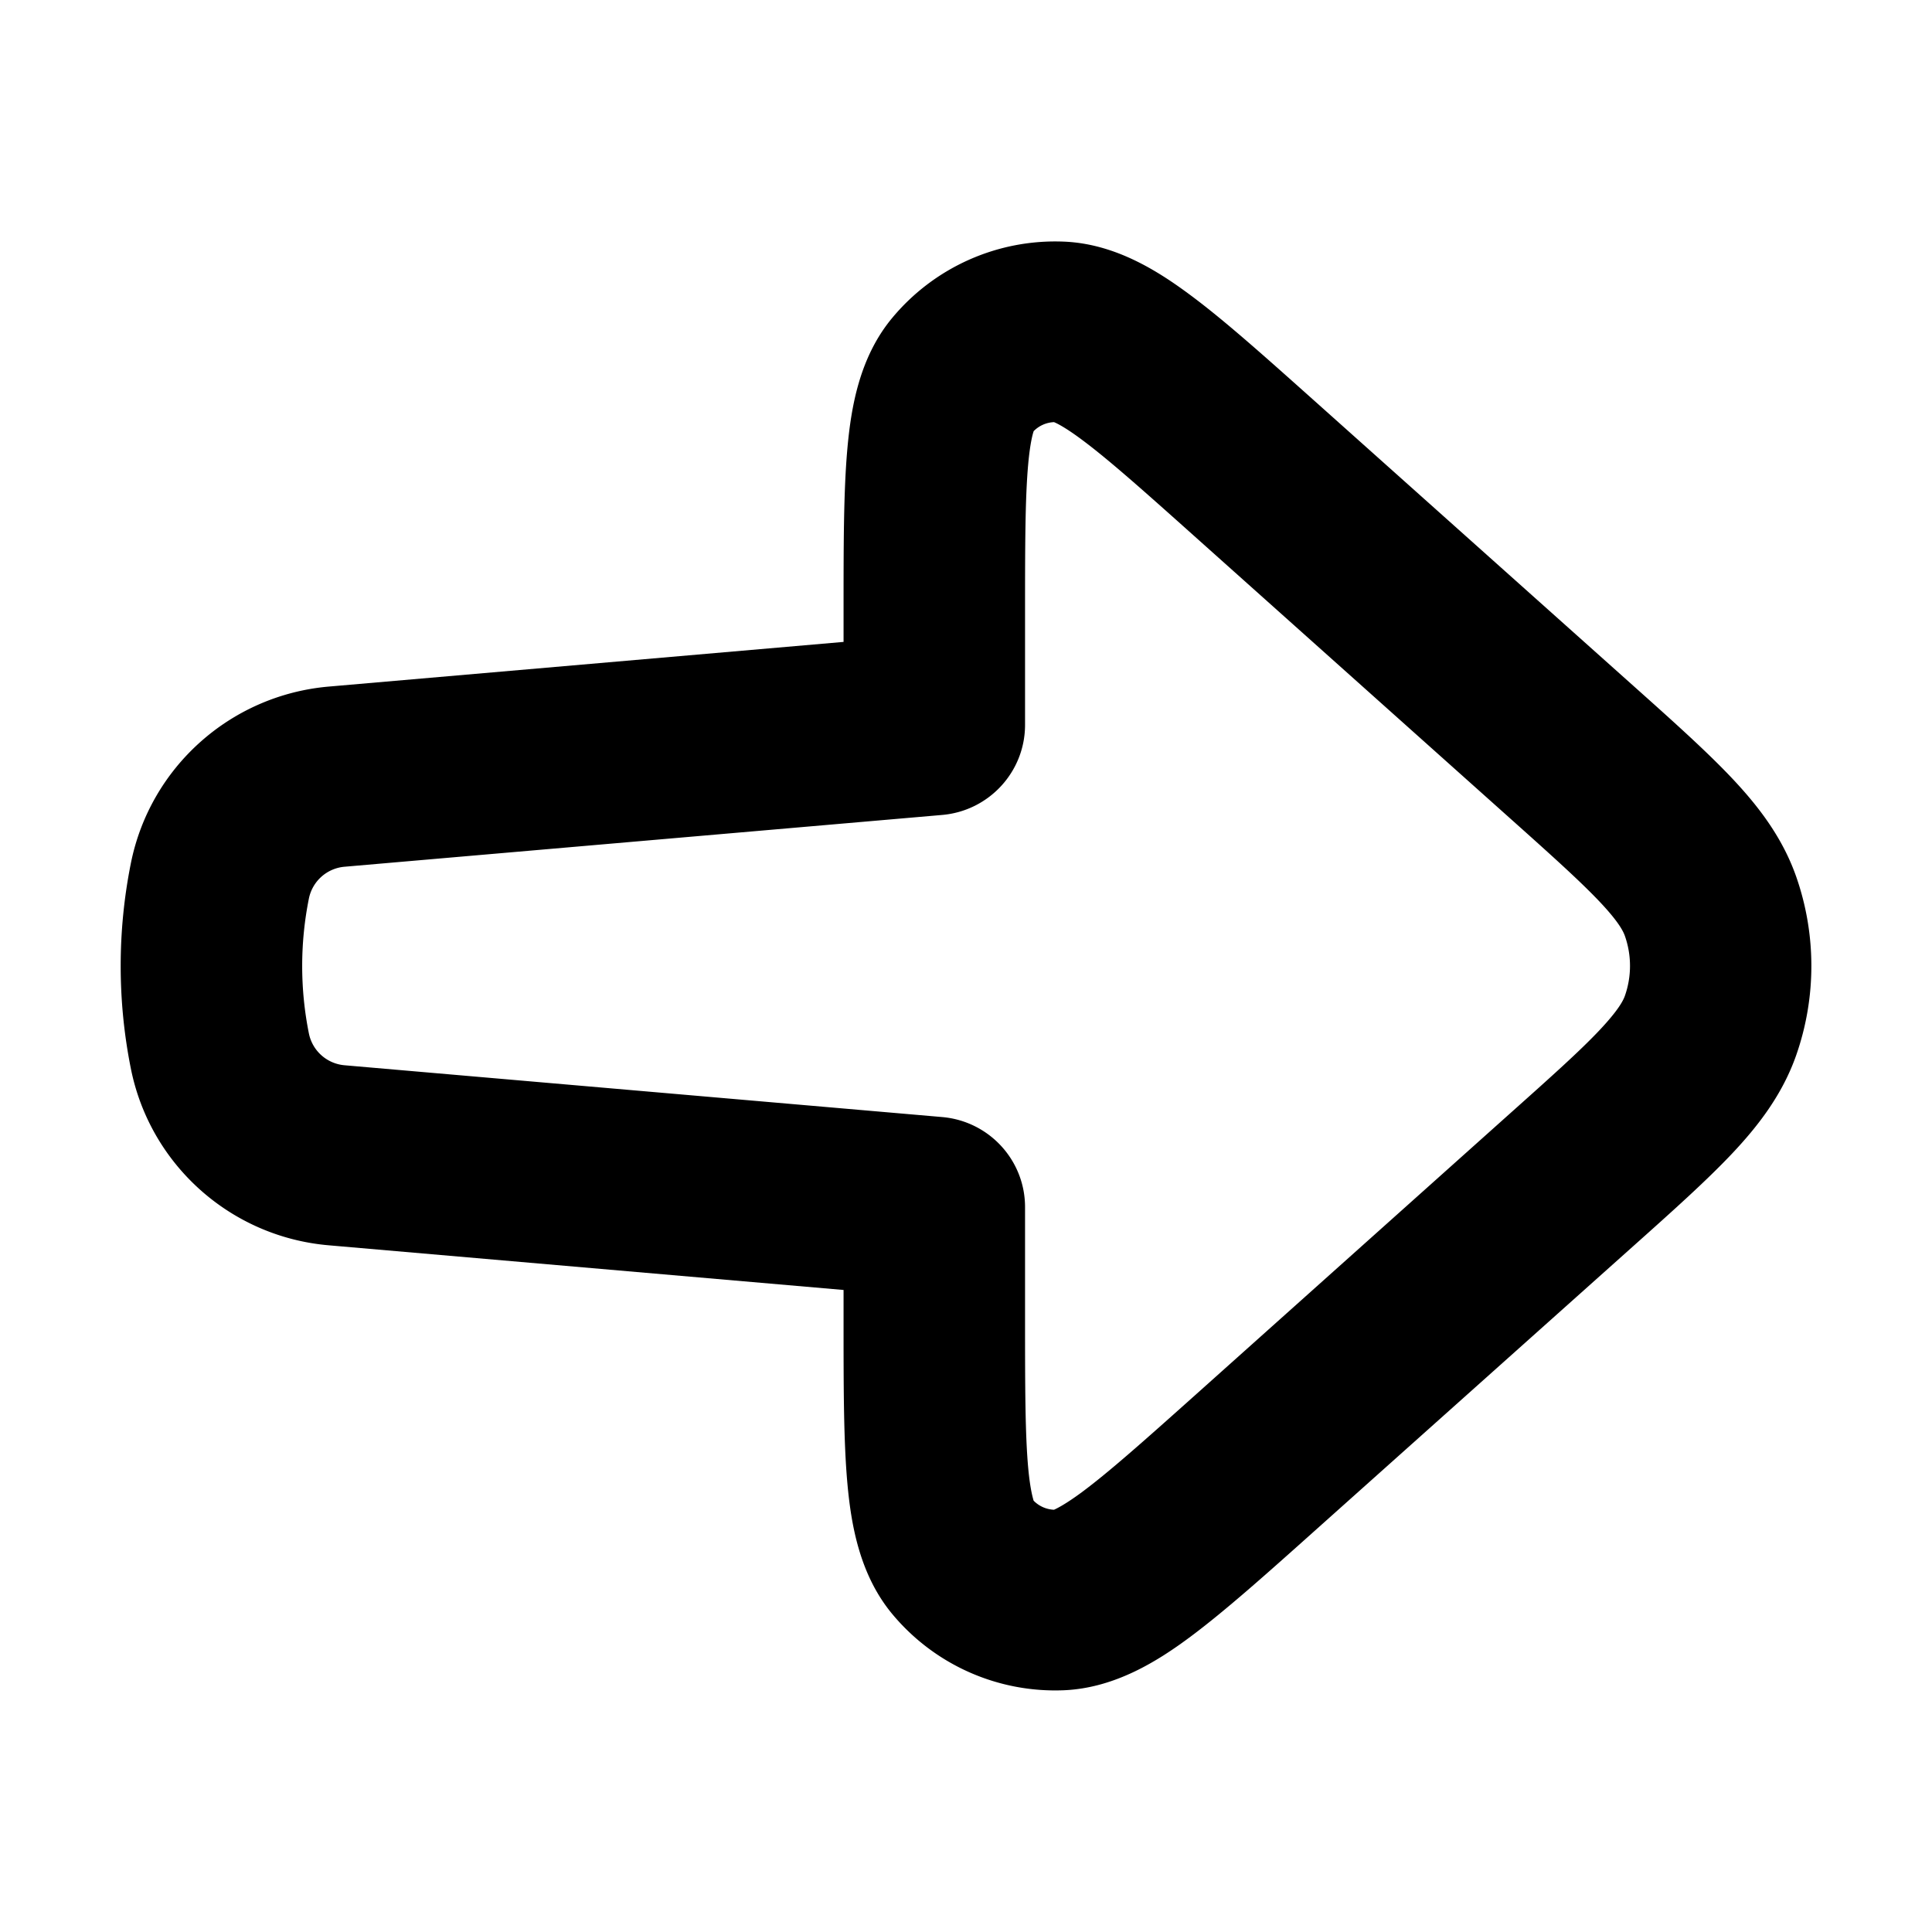<svg xmlns="http://www.w3.org/2000/svg" width="16" height="16" fill="none" viewBox="0 0 16 16"><path fill="currentColor" fill-rule="evenodd" d="M7.388 2.634a1.755 1.755 0 0 1 1.422-.633c.423.017.776.24 1.051.445.284.211.622.514 1.023.872l2.642 2.361c.326.291.605.541.816.764.221.234.419.492.533.816a2.24 2.24 0 0 1 0 1.481c-.114.324-.312.582-.533.816-.211.223-.49.473-.816.764l-2.642 2.361c-.4.358-.739.66-1.023.872-.275.205-.629.427-1.051.445a1.755 1.755 0 0 1-1.422-.633c-.269-.325-.339-.736-.37-1.077-.032-.352-.032-.805-.032-1.341v-.264l-4.264-.37c-.811-.07-1.478-.666-1.638-1.462a4.33 4.33 0 0 1 0-1.703c.16-.796.827-1.391 1.638-1.462l4.264-.37v-.264c0-.536 0-.989.032-1.341.031-.341.1-.752.37-1.077Zm1.172.938c-.007.021-.029.095-.045.273-.025.276-.026.661-.026 1.243v.915c0 .388-.298.712-.686.746l-4.95.429a.33.33 0 0 0-.295.264 2.837 2.837 0 0 0 0 1.116.33.33 0 0 0 .295.264l4.95.429c.388.034.686.357.686.746v.915c0 .582.001.967.026 1.243.016.177.039.252.045.273a.251.251 0 0 0 .169.075c.02-.009.091-.042.234-.148.223-.166.511-.422.946-.811L12.5 9.226c.355-.317.586-.524.748-.696.156-.166.195-.244.209-.284a.748.748 0 0 0 0-.494c-.014-.04-.052-.118-.209-.284-.162-.171-.392-.378-.748-.696l-2.592-2.317c-.434-.388-.722-.645-.945-.811-.143-.107-.214-.14-.234-.148a.251.251 0 0 0-.169.075Z" clip-rule="evenodd"/></svg>
